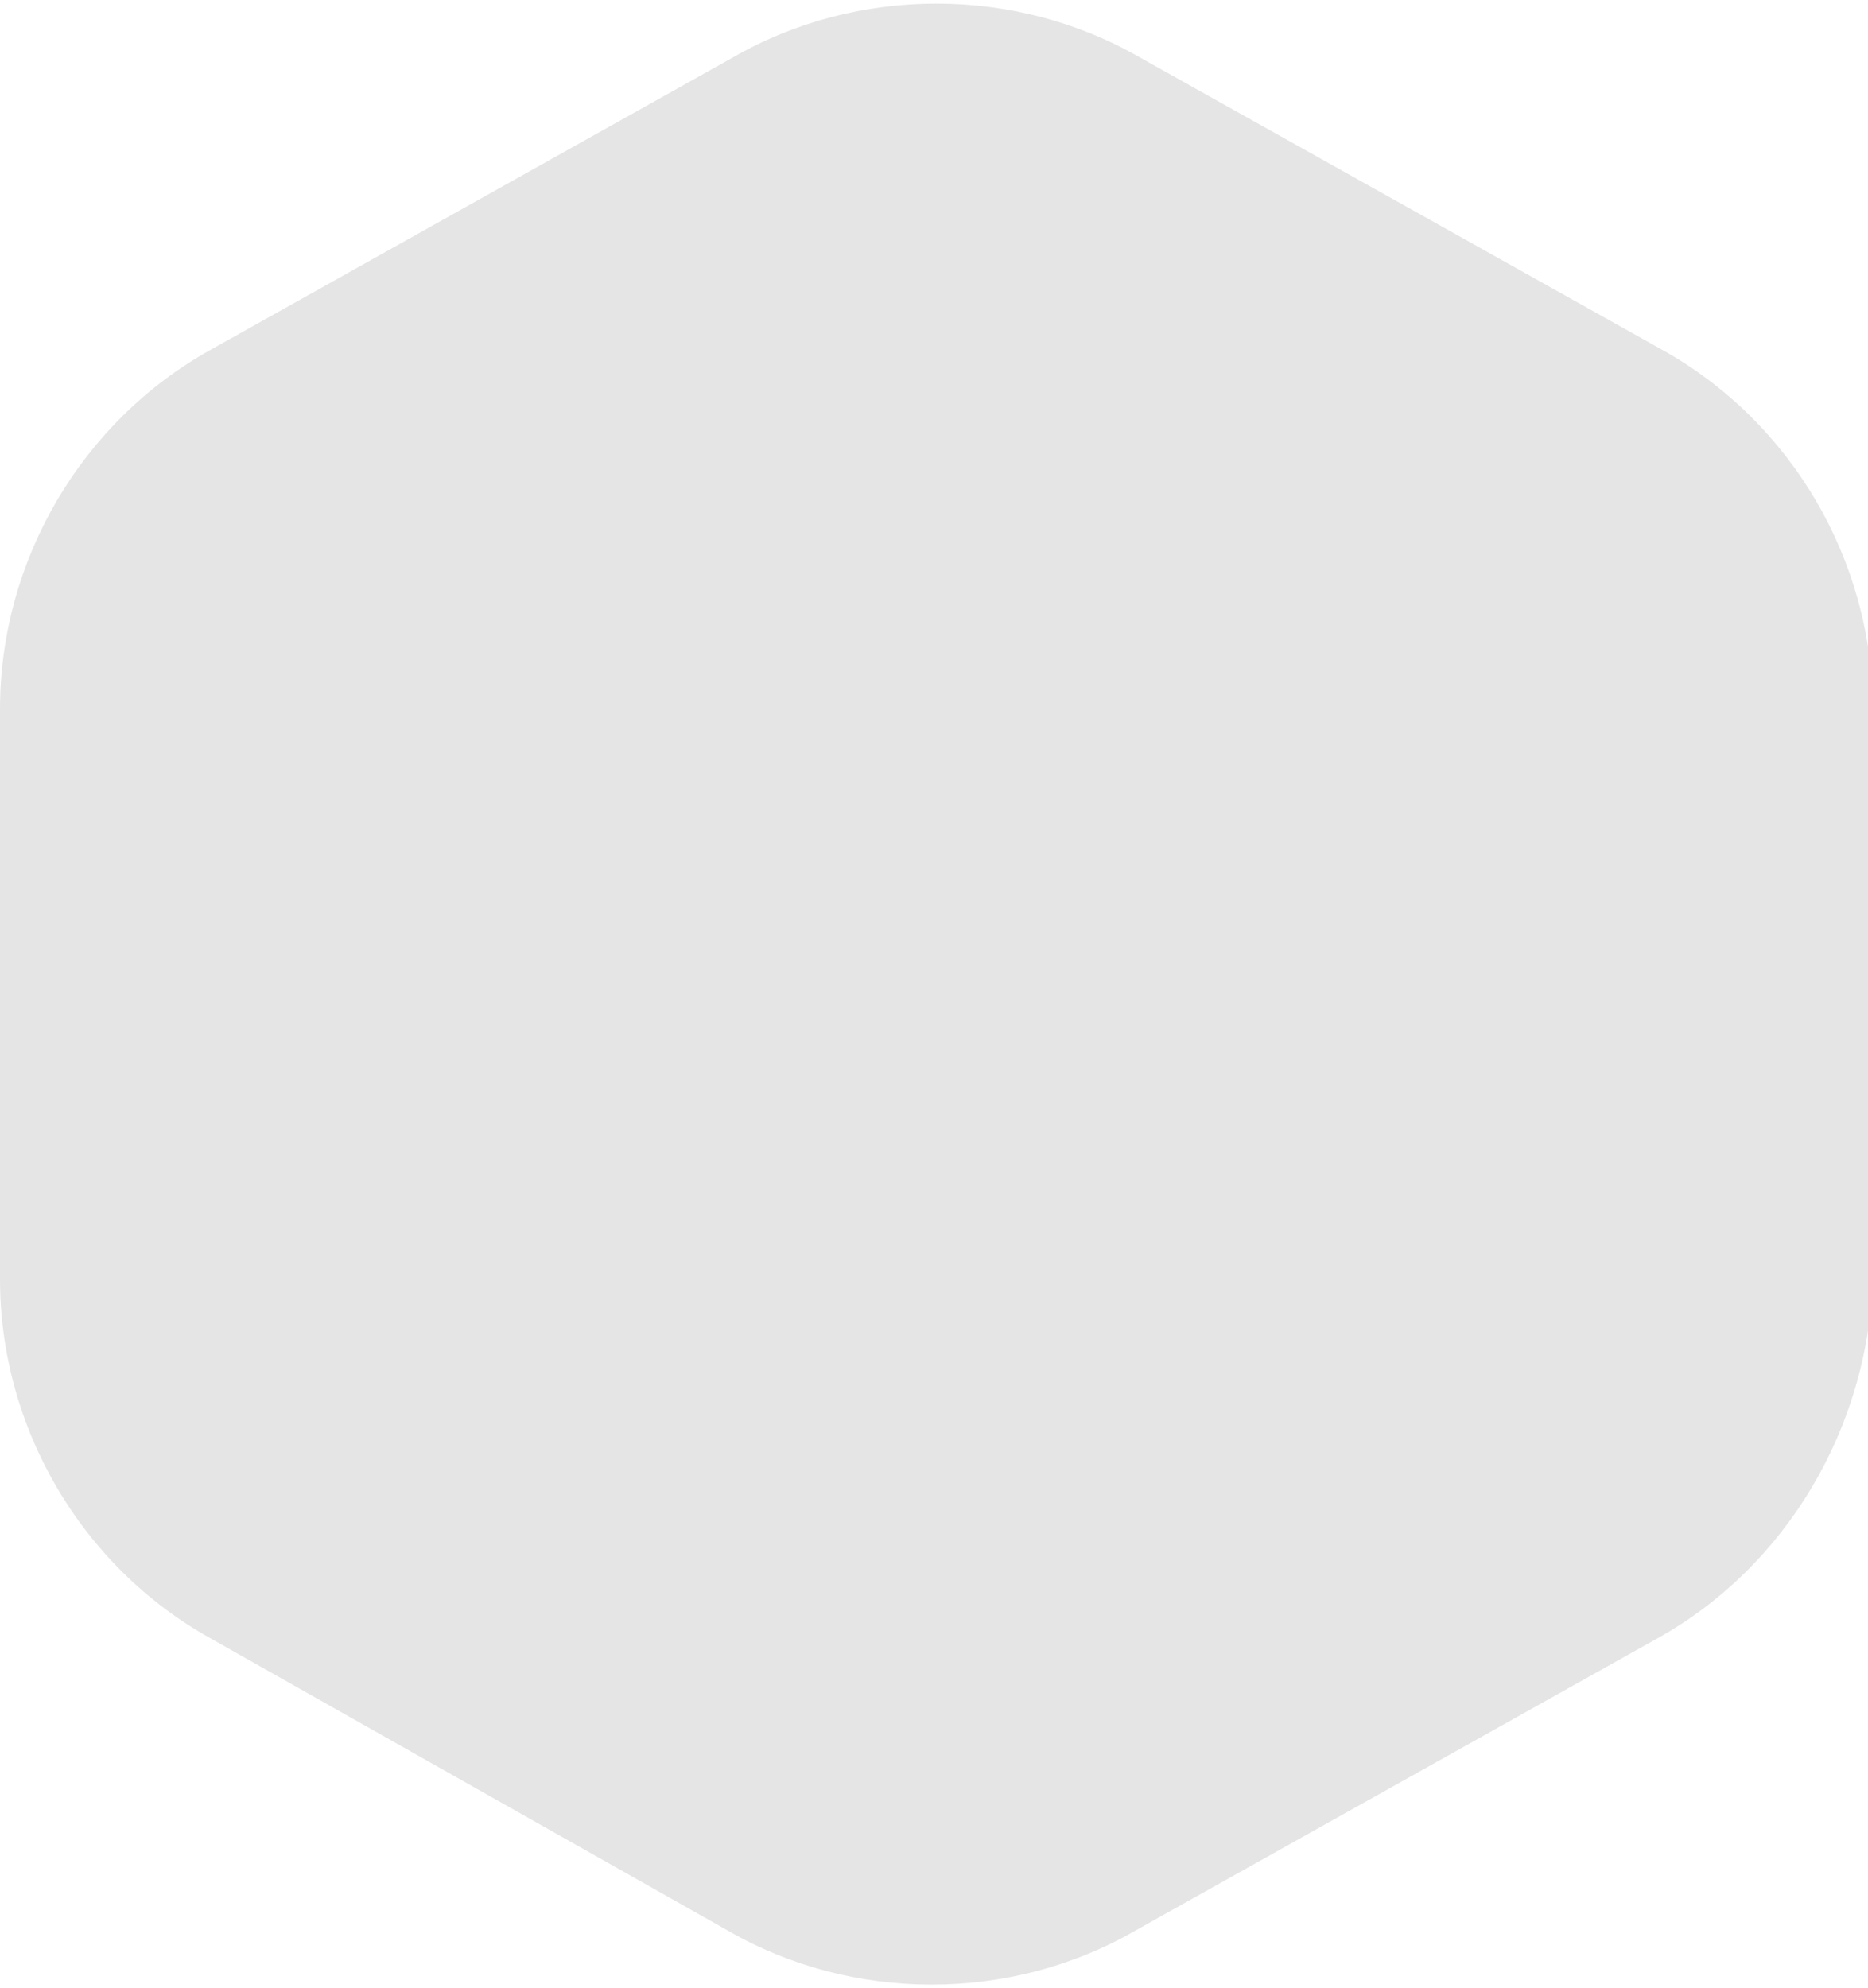 <?xml version="1.0" encoding="utf-8"?>
<!-- Generator: Adobe Illustrator 18.0.0, SVG Export Plug-In . SVG Version: 6.00 Build 0)  -->
<!DOCTYPE svg PUBLIC "-//W3C//DTD SVG 1.1//EN" "http://www.w3.org/Graphics/SVG/1.1/DTD/svg11.dtd">
<svg version="1.1" id="Layer_1" xmlns="http://www.w3.org/2000/svg" xmlns:xlink="http://www.w3.org/1999/xlink" x="0px" y="0px"
	 viewBox="0 0 39 41.5" style="enable-background:new 0 0 39 41.5;" xml:space="preserve">
<style type="text/css">
	.st0{fill:#E5E5E5;}
</style>
<path class="st0" d="M34.6,34.2l-10.9,6.1c-2.6,1.5-5.9,1.5-8.5,0L4.4,34.2C1.7,32.7,0,29.8,0,26.7l0-11.9c0-3.1,1.7-6,4.4-7.5
	l10.9-6.1c2.6-1.5,5.9-1.5,8.5,0l10.9,6.1c2.7,1.5,4.4,4.4,4.4,7.5v11.9C39,29.8,37.3,32.7,34.6,34.2z"/>
</svg>
